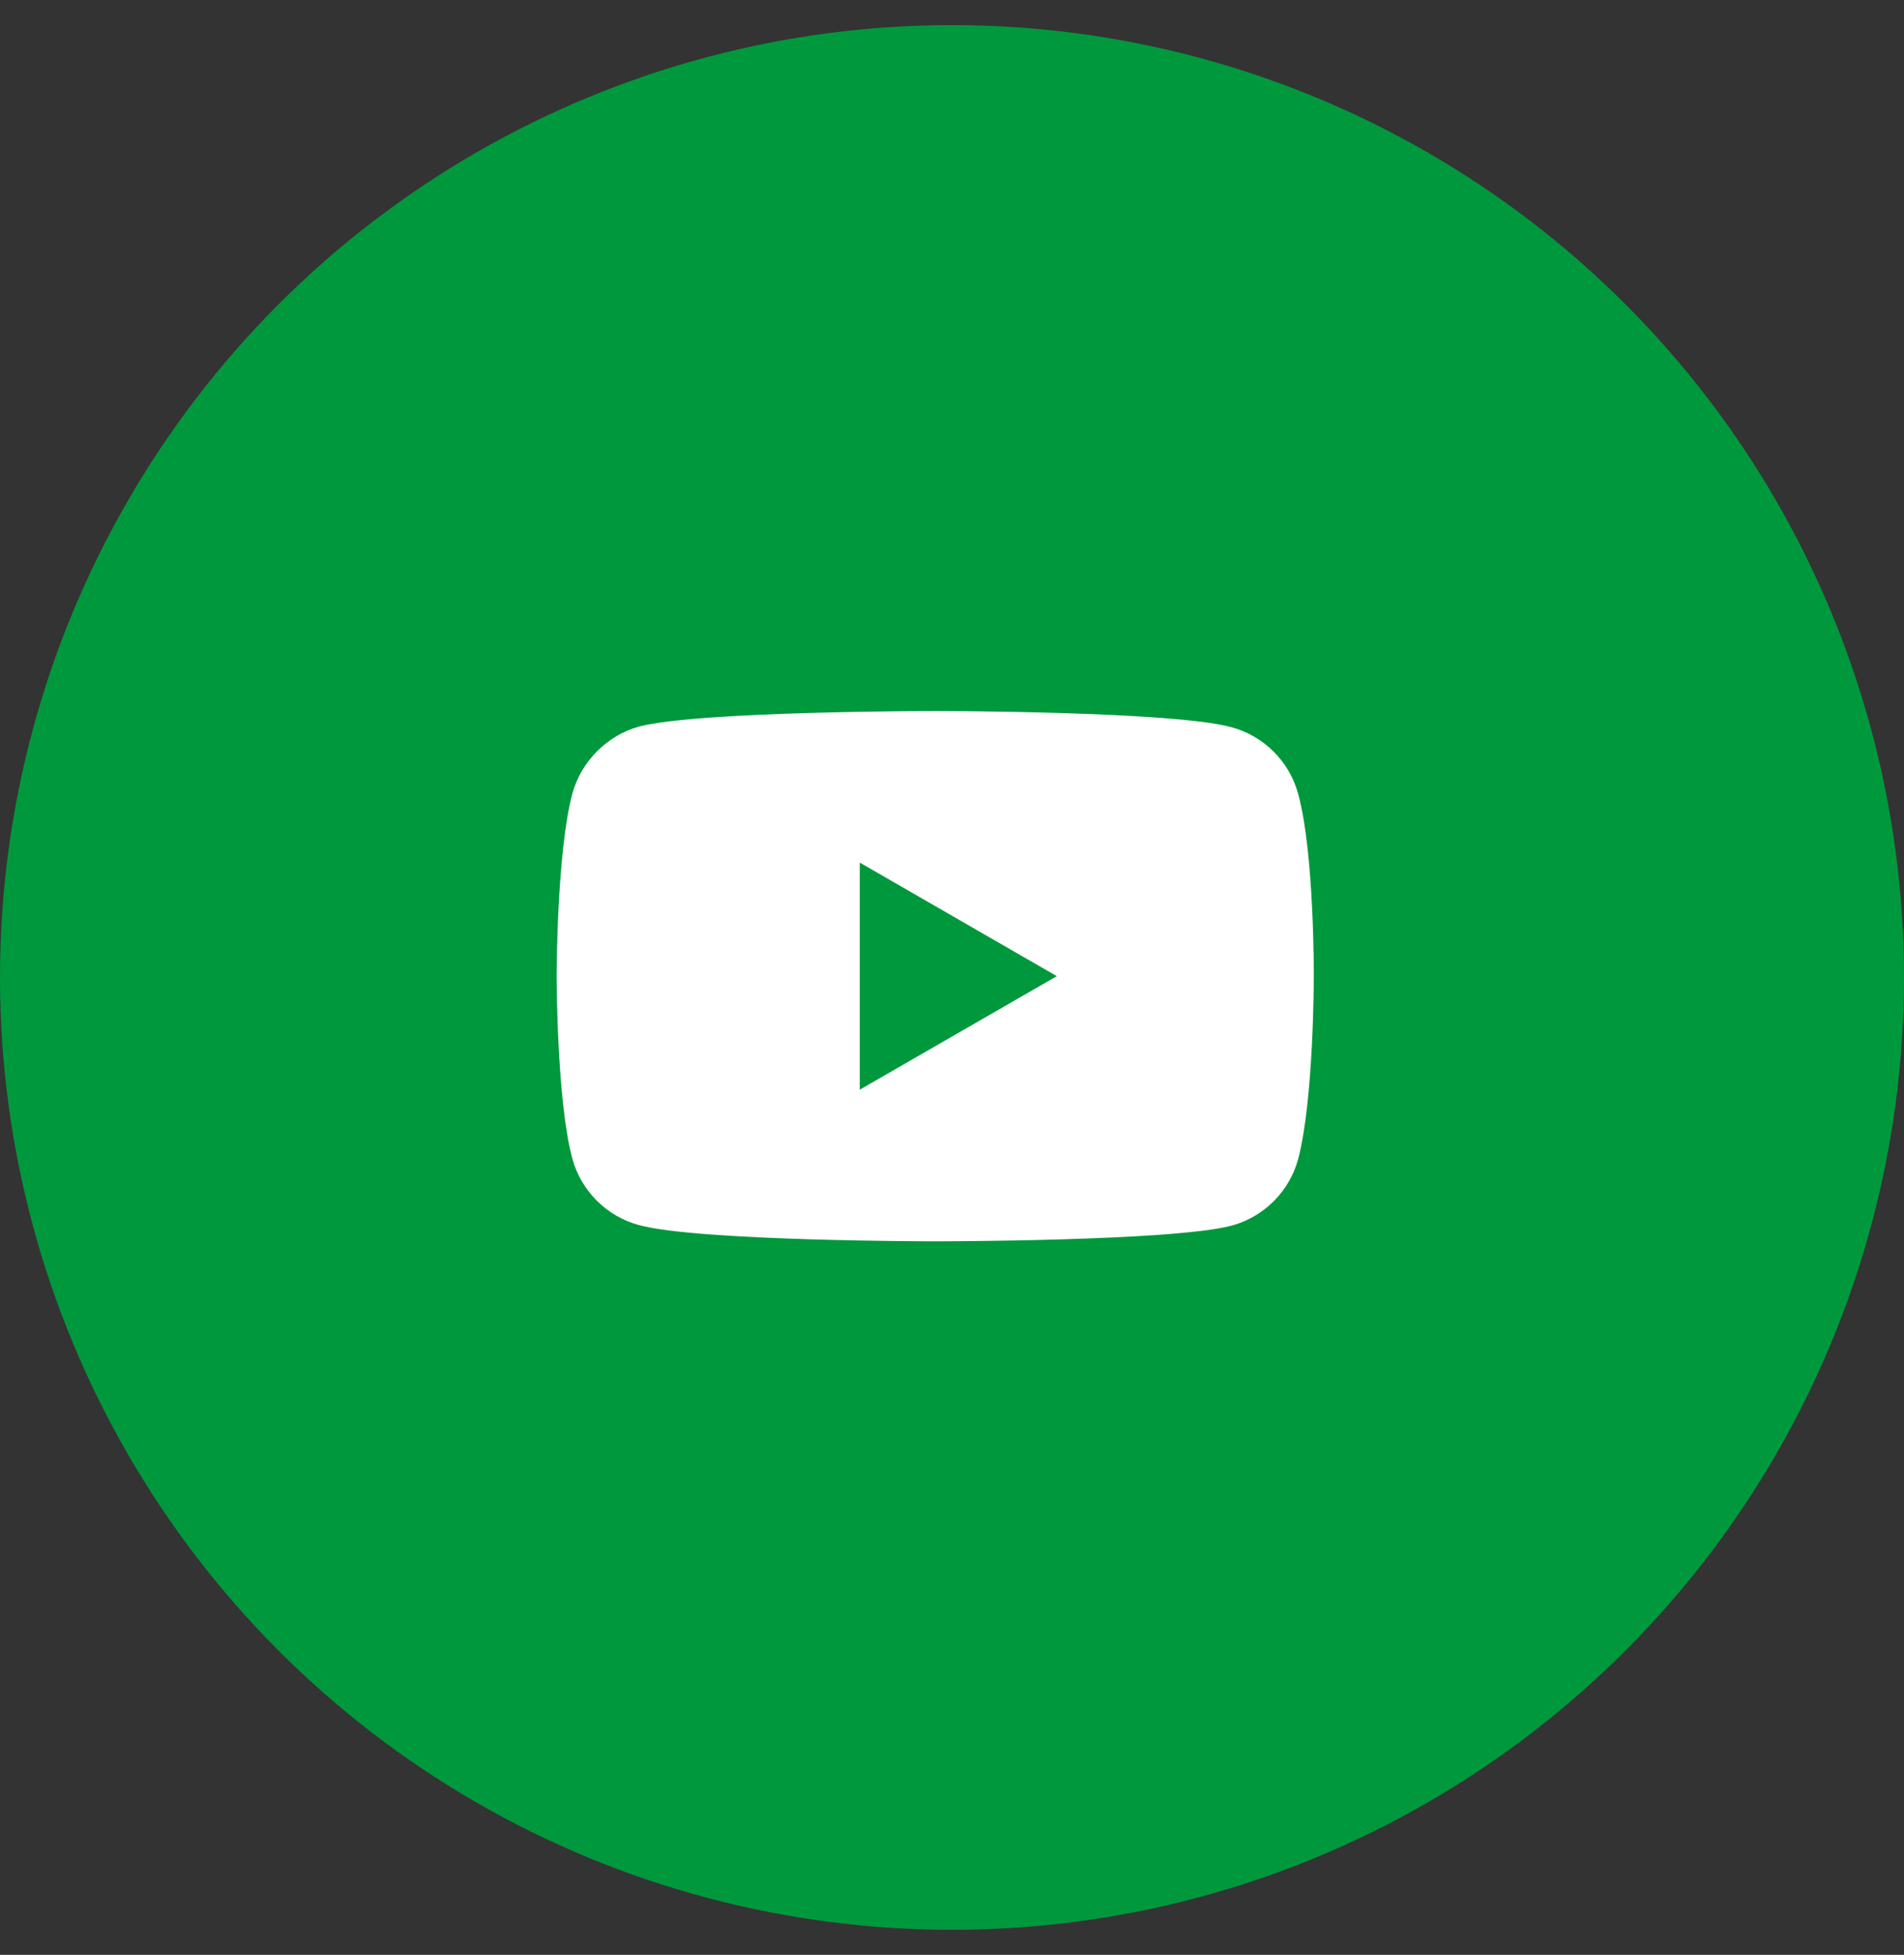 <svg width="38" height="39" viewBox="0 0 38 39" fill="none" xmlns="http://www.w3.org/2000/svg">
<rect x="0" y="0" width="38" height="39" fill="#333333" stroke="none"/>
<circle cx="19" cy="19.501" r="19" fill="#00983D"/>
<path d="M25.909 15.84C25.735 15.193 25.225 14.682 24.577 14.508C23.395 14.185 18.665 14.185 18.665 14.185C18.665 14.185 13.935 14.185 12.752 14.496C12.118 14.67 11.595 15.193 11.421 15.84C11.109 17.023 11.109 19.475 11.109 19.475C11.109 19.475 11.109 21.939 11.421 23.109C11.595 23.756 12.105 24.267 12.752 24.441C13.947 24.765 18.665 24.765 18.665 24.765C18.665 24.765 23.395 24.765 24.577 24.453C25.225 24.279 25.735 23.769 25.909 23.122C26.221 21.939 26.221 19.487 26.221 19.487C26.221 19.487 26.233 17.023 25.909 15.84ZM17.159 21.74V17.209L21.092 19.475L17.159 21.74Z" fill="white"/>
</svg>
